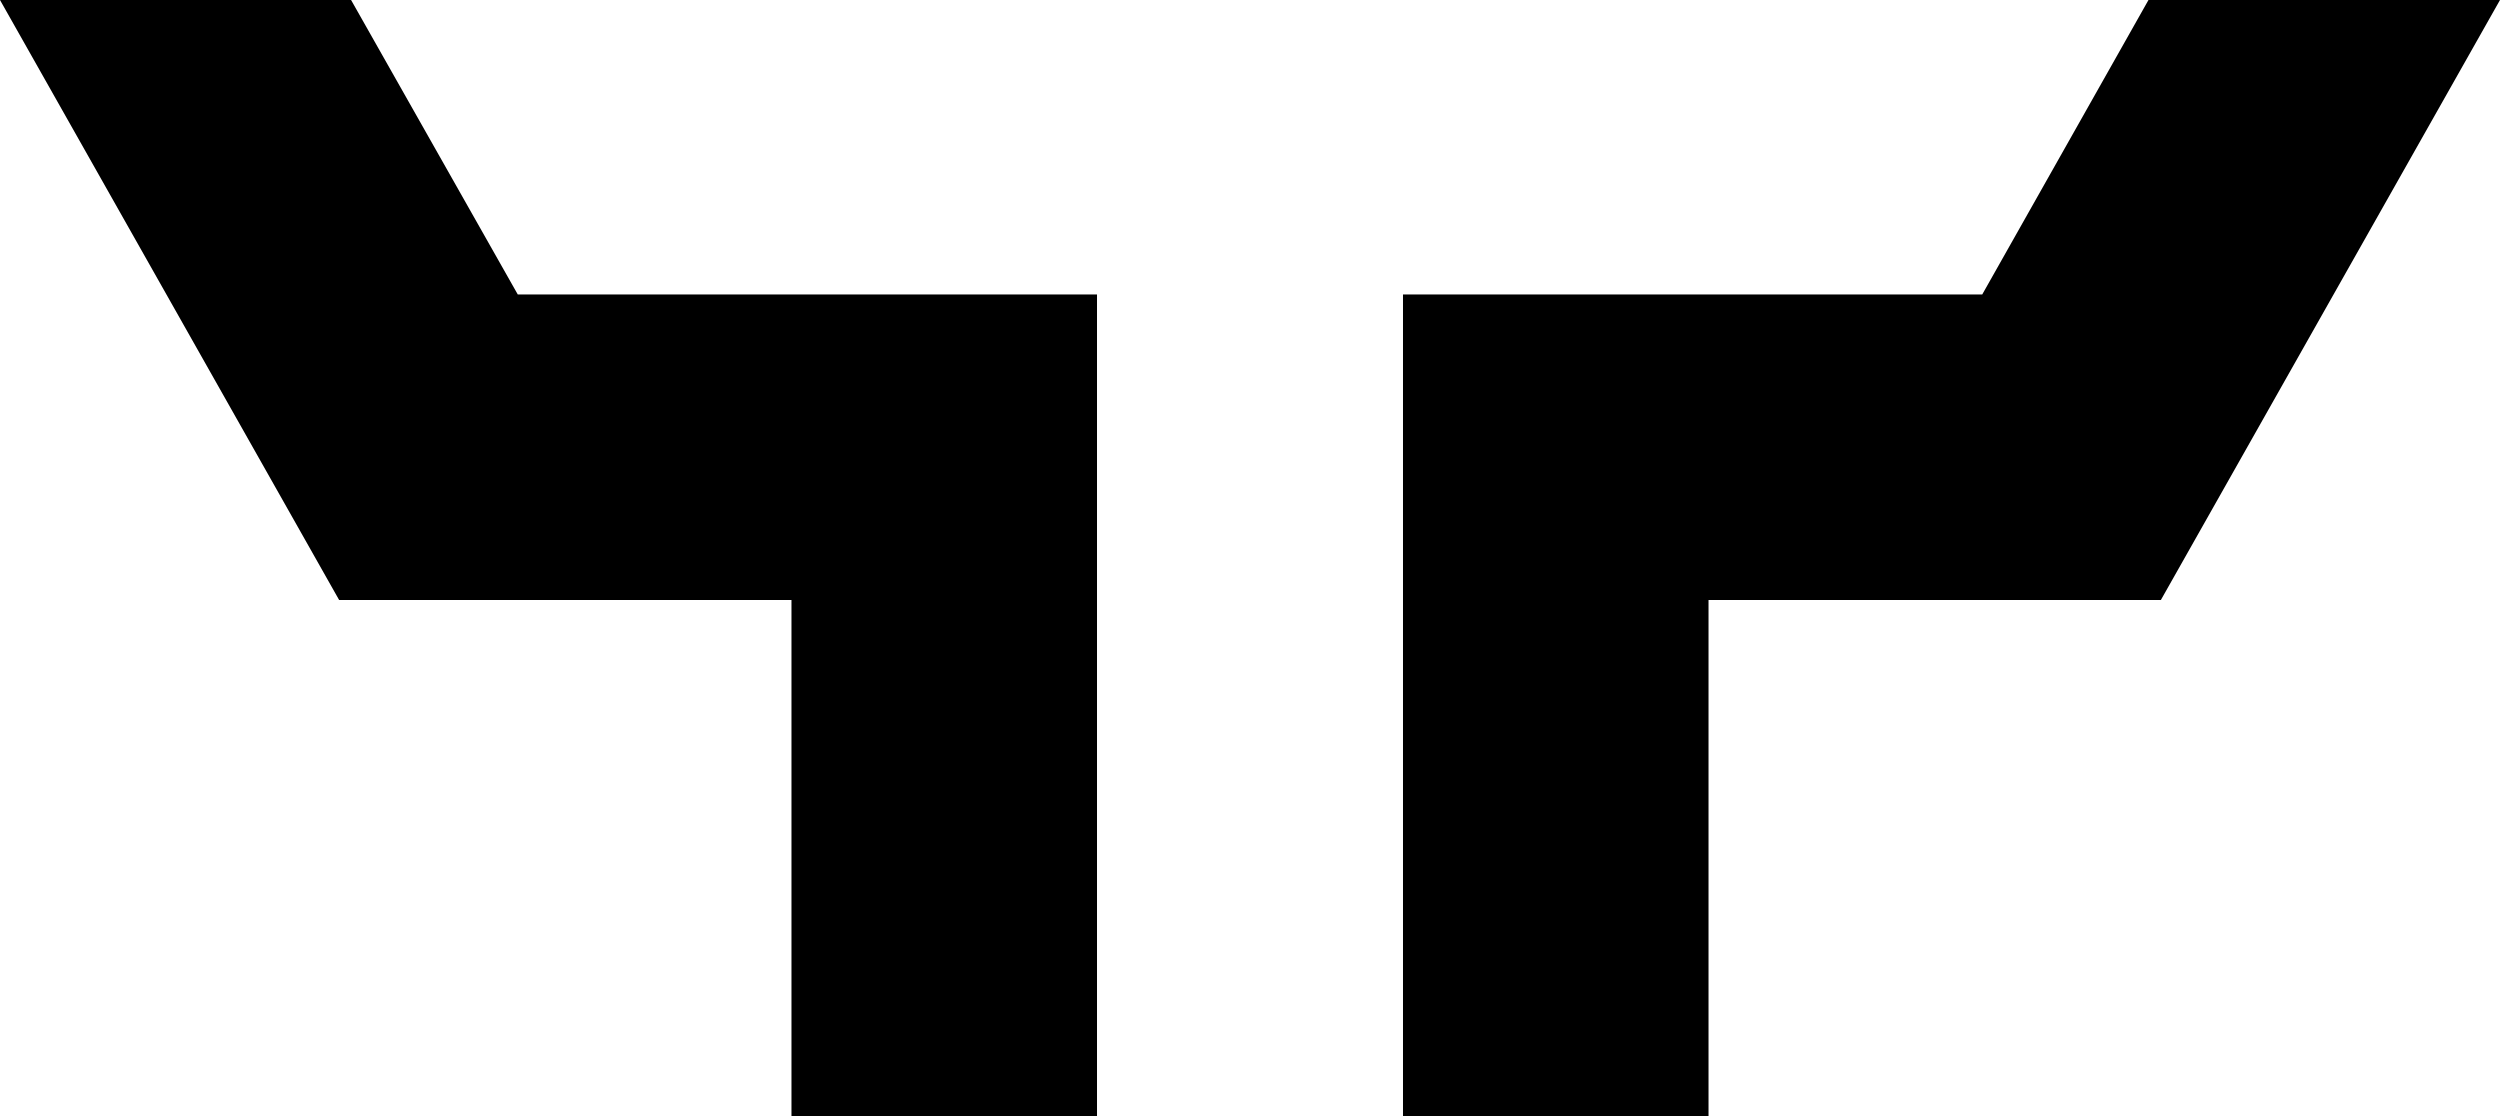 <svg xmlns="http://www.w3.org/2000/svg" viewBox="0 0 56.54 25.24">
    <title>TY</title>
    <path class="logo-svg" d="M24.81 25.24H17.9V13.57H7.67L0 0h7.94l3.77 6.66h13.1v18.58zM31.73 25.24h6.91V13.57h10.23L56.54 0h-7.95l-3.76 6.66h-13.1v18.58z"/>
</svg>